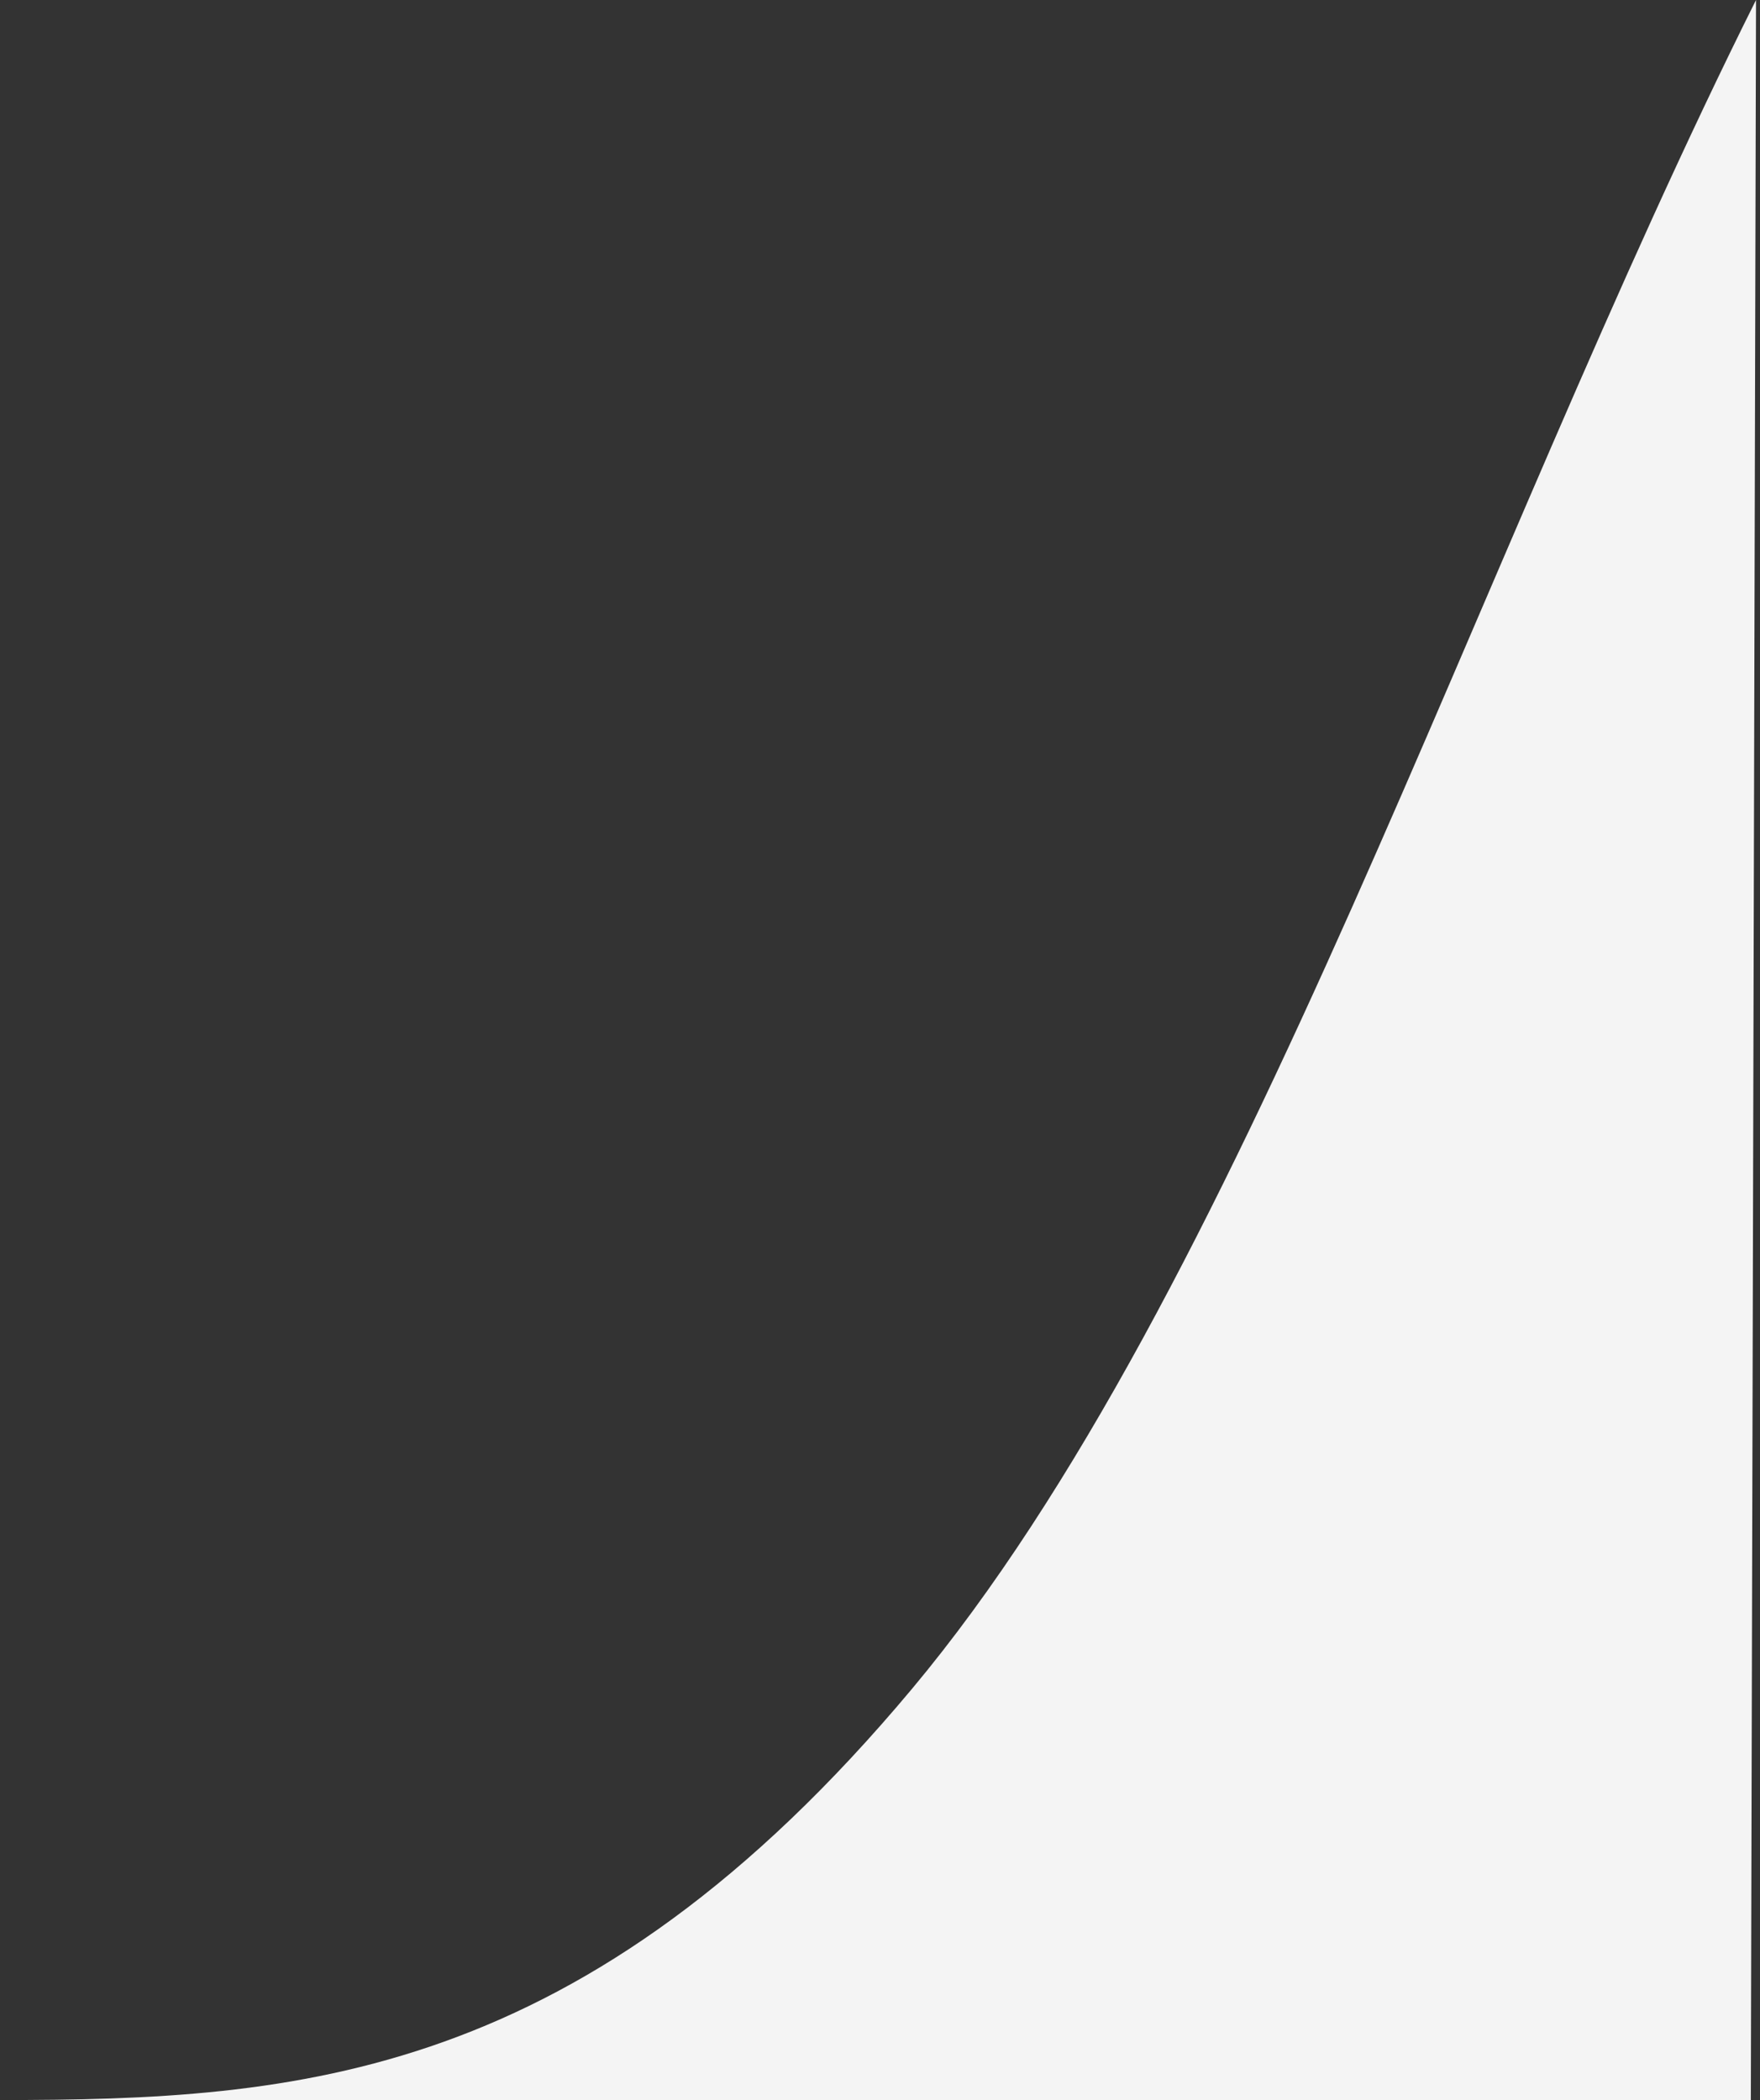 <svg xmlns="http://www.w3.org/2000/svg" width="44.119" height="52.644" >
  <rect width="100%" height="100%" fill="#333333" stroke="none"/>
  <path id="Path_93" data-name="Path 93" d="M1559.812,560.649l.13-52.644c-7.054,14.113-12.928,32.494-21.156,42.334s-15.421,10.31-22.863,10.31Z" transform="translate(-1515.923 -508.005)" fill="#f4f4f4"/>
</svg>
